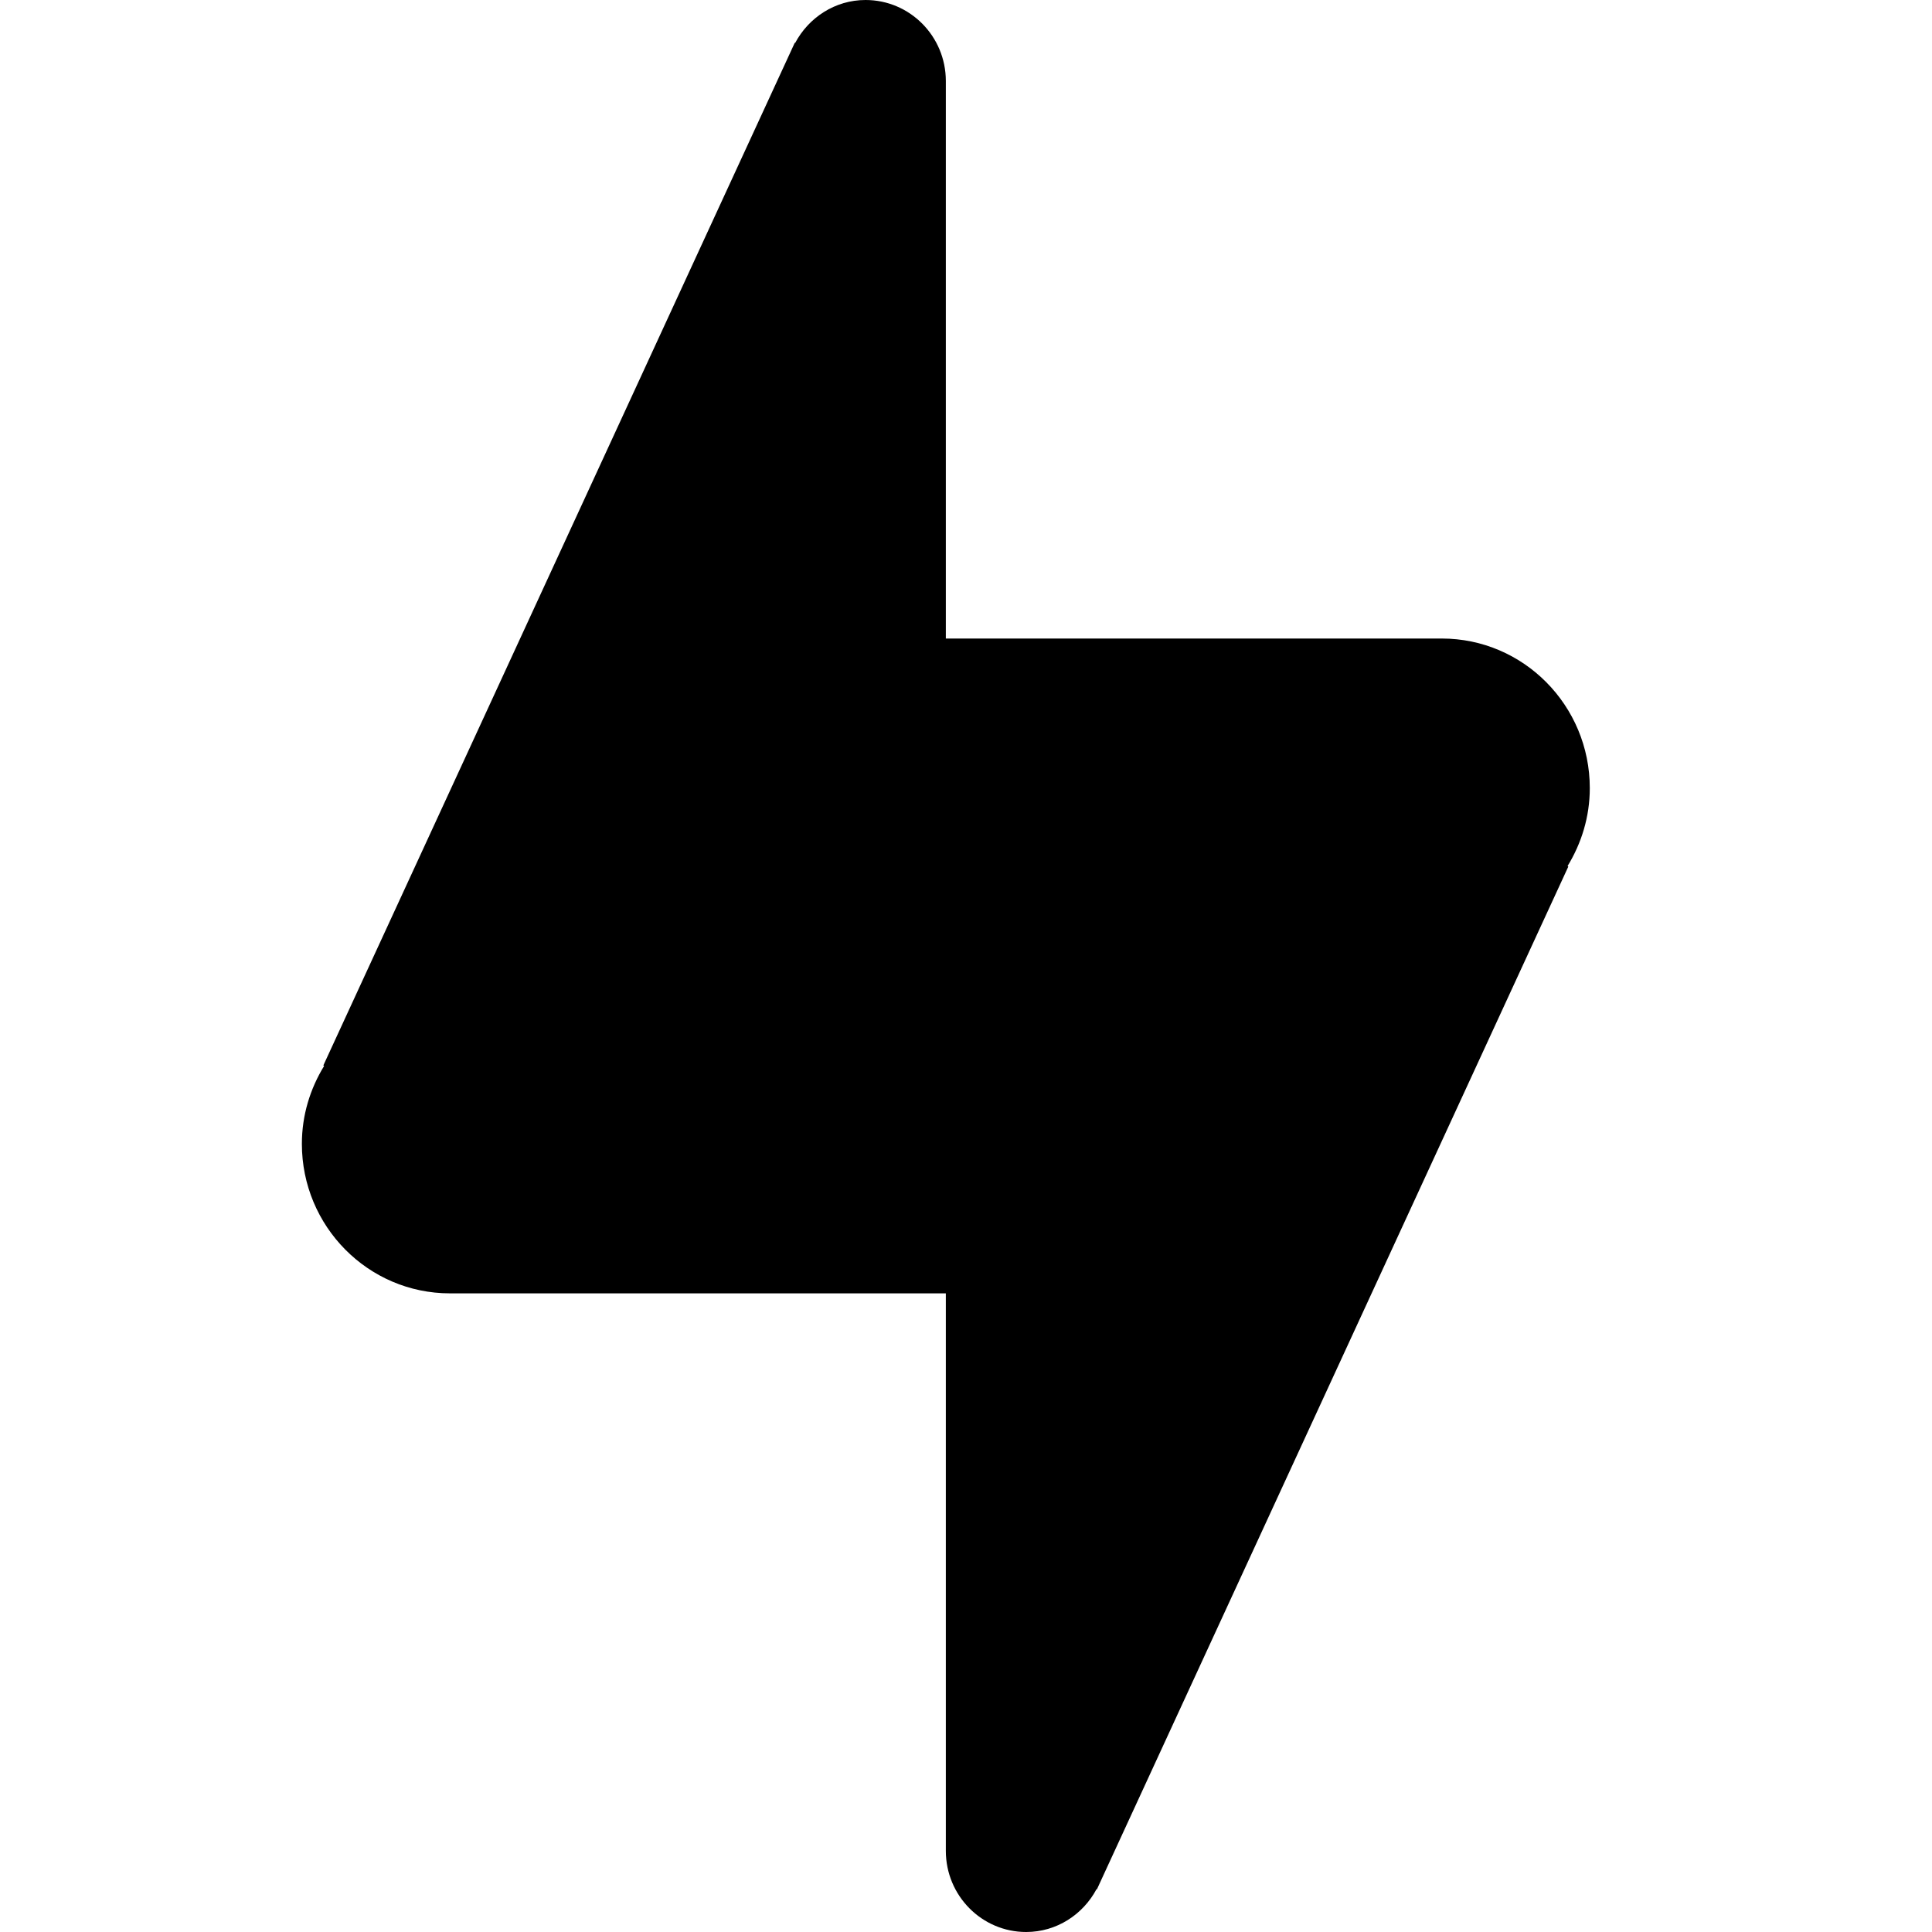 <?xml version="1.0" encoding="utf-8"?>
<!-- Generator: Adobe Illustrator 16.0.0, SVG Export Plug-In . SVG Version: 6.00 Build 0)  -->
<!DOCTYPE svg PUBLIC "-//W3C//DTD SVG 1.1//EN" "http://www.w3.org/Graphics/SVG/1.1/DTD/svg11.dtd">
<svg version="1.1" id="Layer_1" xmlns="http://www.w3.org/2000/svg" xmlns:xlink="http://www.w3.org/1999/xlink" x="0px" y="0px"
	 width="16px" height="16px" viewBox="0 0 16 16" enable-background="new 0 0 16 16" xml:space="preserve">
<path d="M12.988,7.177l-3.904,8.47l-0.003-0.002C8.969,15.855,8.751,16,8.498,16c-0.367,0-0.665-0.301-0.665-0.672v-4.617H3.726
	c-0.677,0-1.226-0.555-1.226-1.238c0-0.238,0.069-0.457,0.184-0.645L2.678,8.823l3.904-8.469l0.003,0.002
	C6.697,0.145,6.916,0,7.168,0c0.368,0,0.665,0.301,0.665,0.671v4.617h4.107c0.677,0,1.226,0.555,1.226,1.239
	c0,0.237-0.069,0.457-0.184,0.645L12.988,7.177z"/>
</svg>
